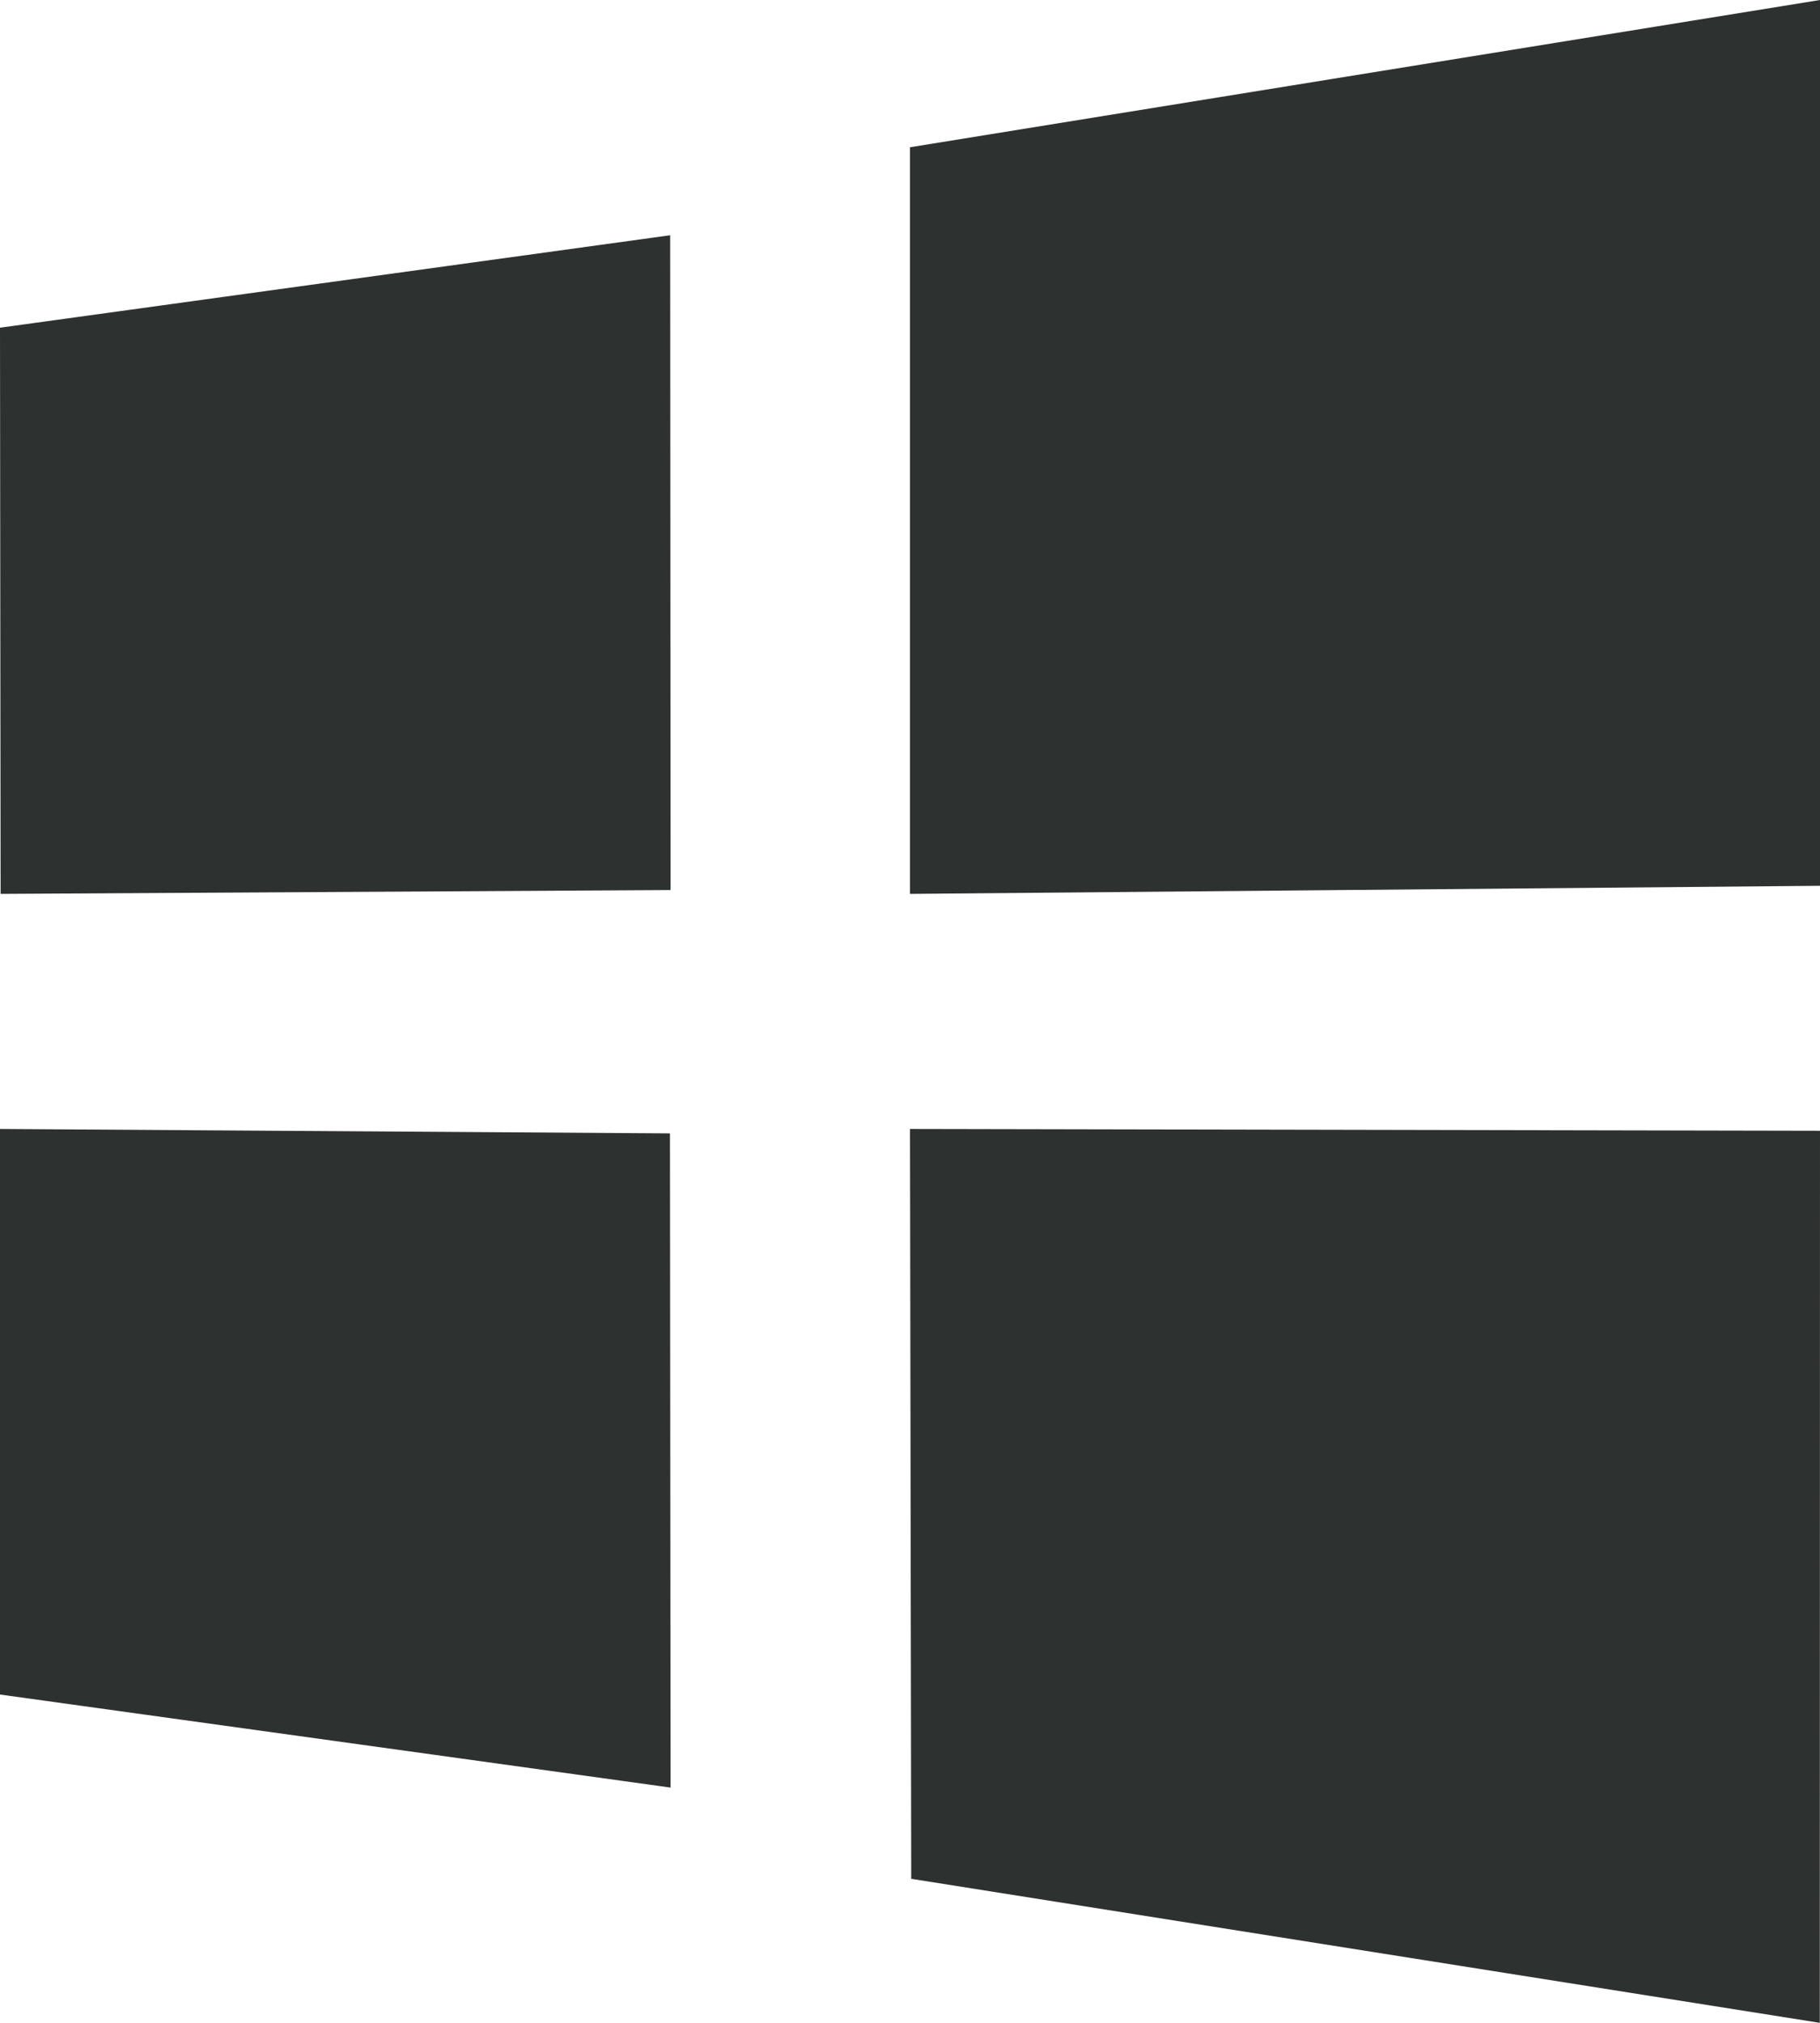 <?xml version="1.0" encoding="UTF-8"?>
<svg width="9px" height="10px" viewBox="0 0 9 10" version="1.1" xmlns="http://www.w3.org/2000/svg" xmlns:xlink="http://www.w3.org/1999/xlink">
    <!-- Generator: Sketch 39.1 (31720) - http://www.bohemiancoding.com/sketch -->
    <title>Shape</title>
    <desc>Created with Sketch.</desc>
    <defs></defs>
    <g id="Page-1" stroke="none" stroke-width="1" fill="none" fill-rule="evenodd">
        <g id="devices" transform="translate(-258, -249)" fill="#2D3130">
            <g id="Group-11" transform="translate(71, 153)">
                <g id="Group-7" transform="translate(186, 8)">
                    <path d="M1,89.62 L4.314,89.163 L4.316,92.4 L1.003,92.419 L1,89.62 Z M4.313,93.603 L4.316,96.837 L1,96.377 L1,93.581 L4.313,93.603 Z M5.5,88.728 L10,88 L10,92.379 L5.5,92.419 L5.5,88.728 Z M10,93.59 L9.999,98 L5.506,97.288 L5.5,93.581 L10,93.59 Z" id="Shape"></path>
                </g>
            </g>
        </g>
    </g>
</svg>